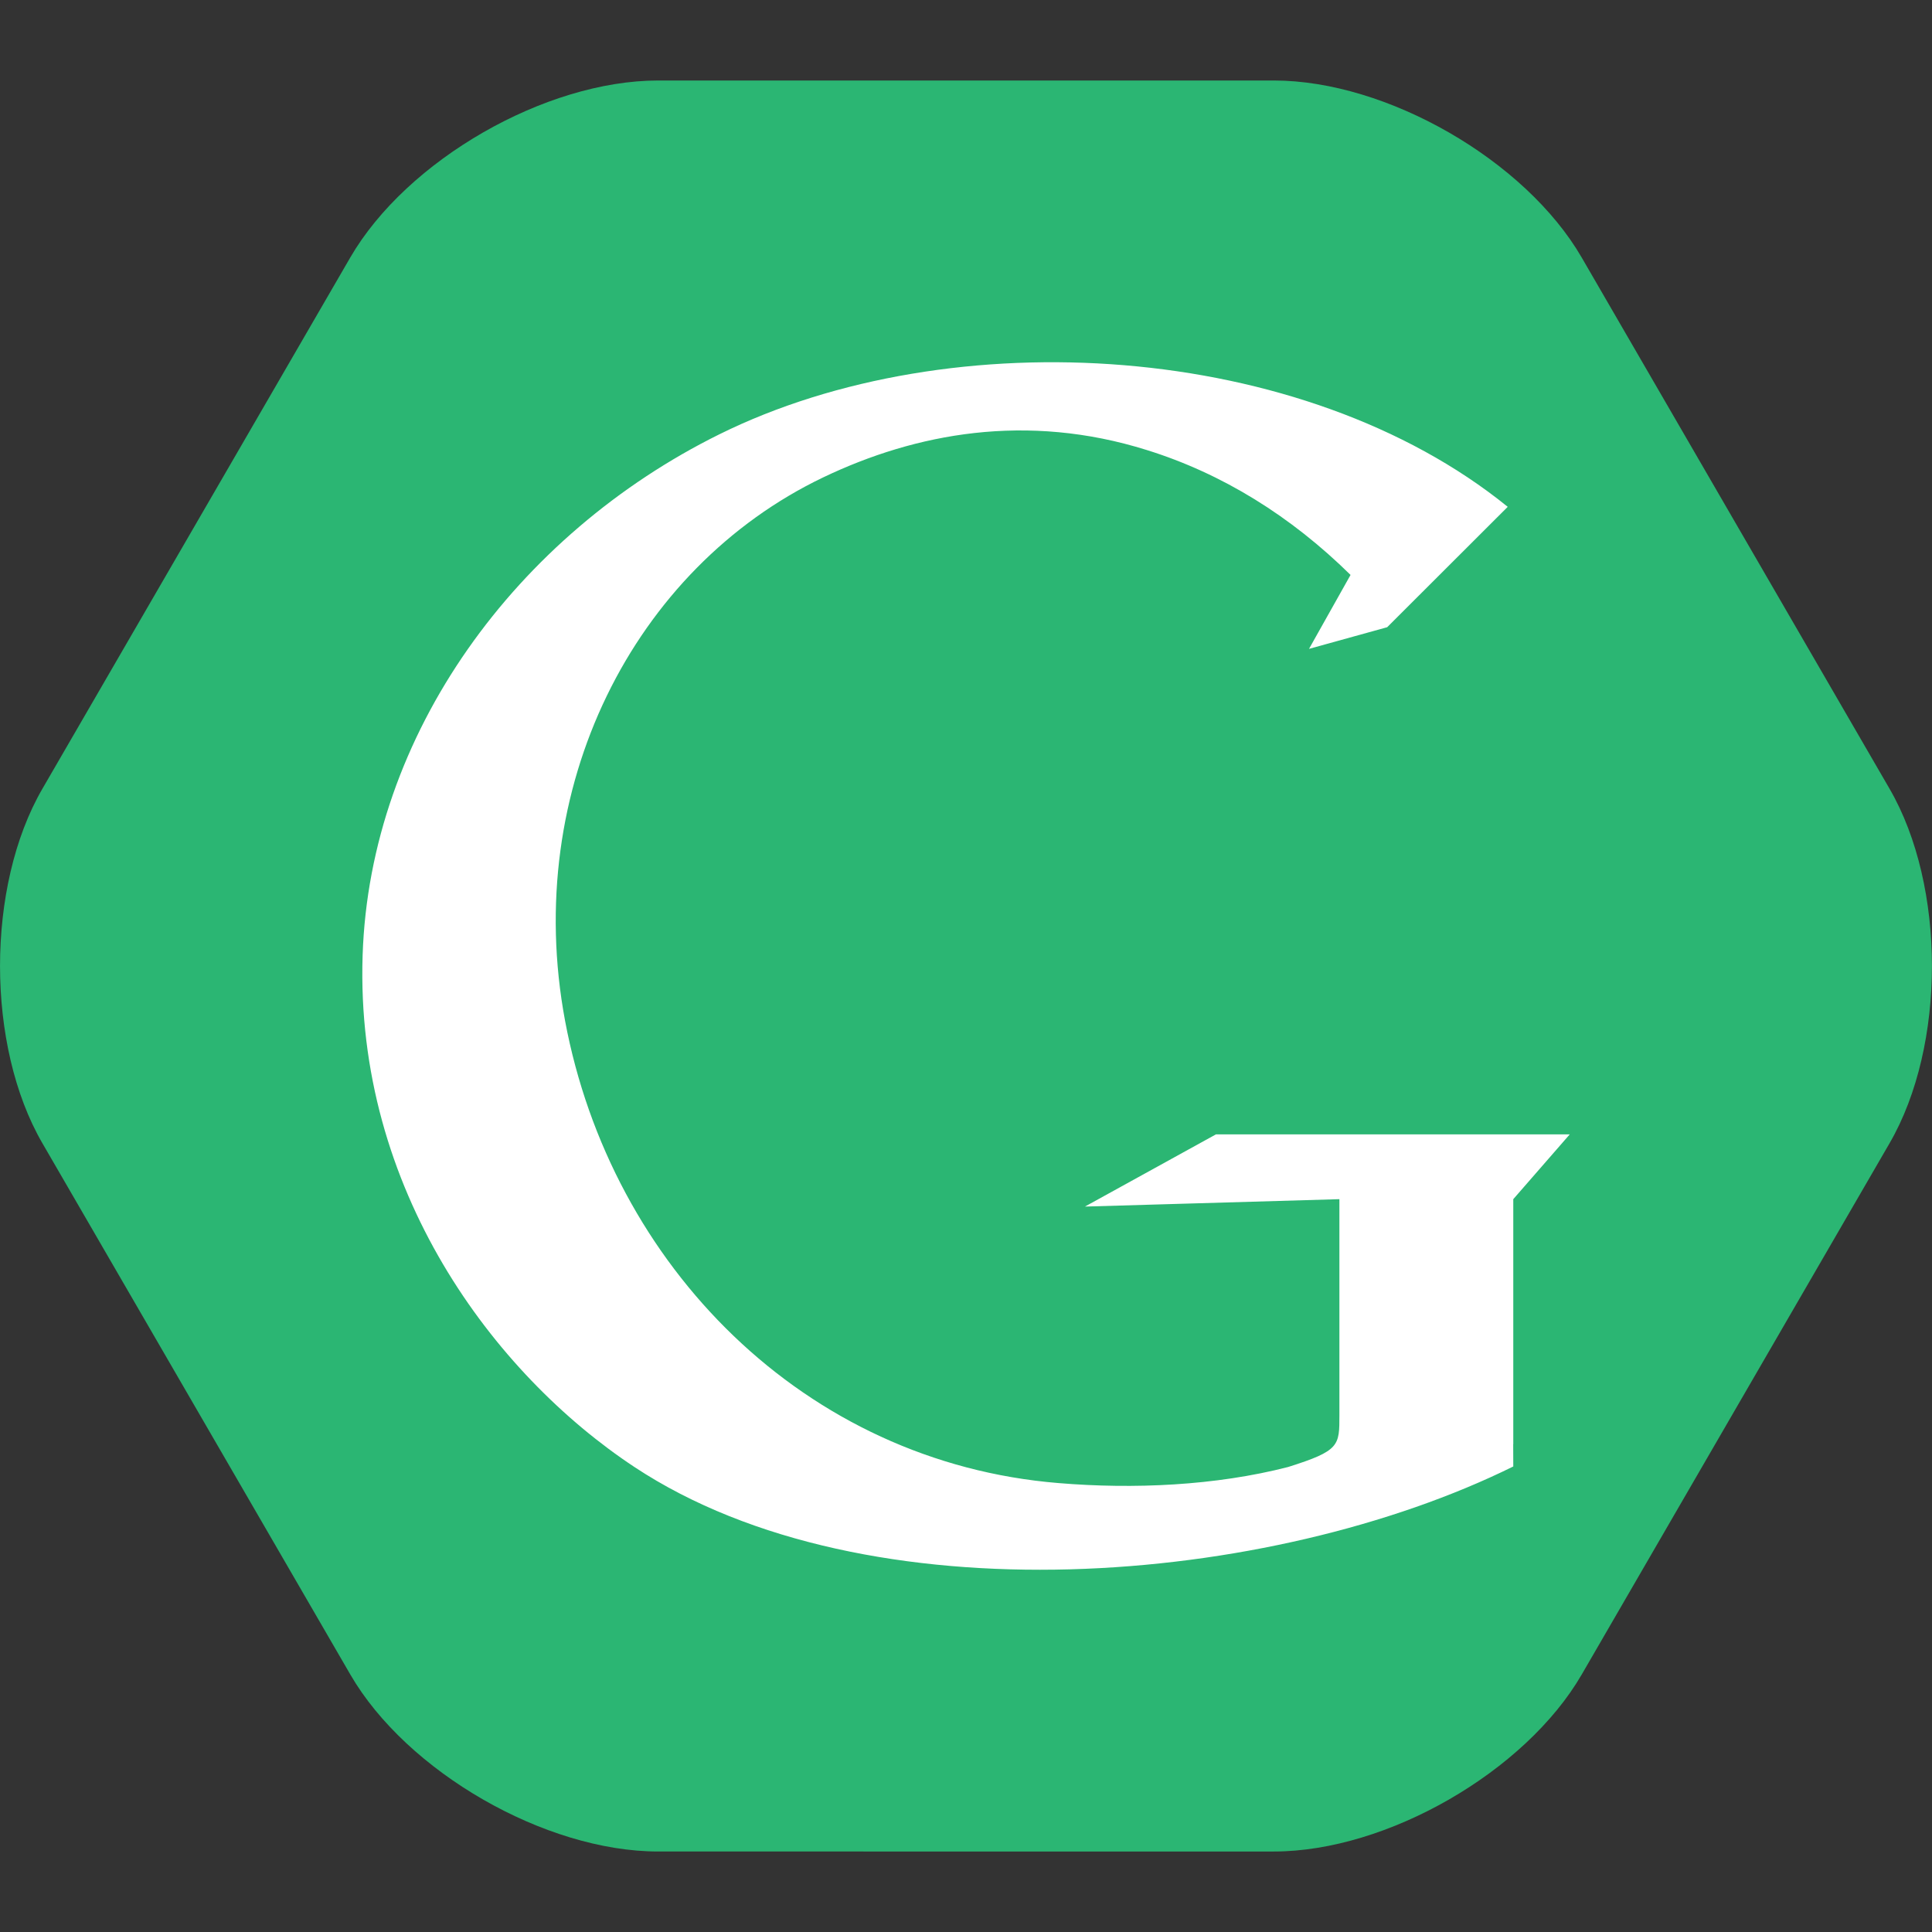 <?xml version="1.0" encoding="iso-8859-1"?>
<!-- Generator: Adobe Illustrator 18.0.0, SVG Export Plug-In . SVG Version: 6.00 Build 0)  -->
<!DOCTYPE svg PUBLIC "-//W3C//DTD SVG 1.1//EN" "http://www.w3.org/Graphics/SVG/1.1/DTD/svg11.dtd">
<svg version="1.1" xmlns="http://www.w3.org/2000/svg" xmlns:xlink="http://www.w3.org/1999/xlink" x="0px" y="0px"
	 viewBox="0 0 48 48" style="enable-background:new 0 0 48 48;" xml:space="preserve">
<rect x="0" y="0" width="48" height="48" fill="#333333" stroke="none"/>
<g id="Layer_641">
	<g>
		<g>
			<path style="fill:#2BB673;" d="M31.649,2c2.805,0,6.247,1.979,7.649,4.4l7.649,13.199c1.402,2.421,1.402,6.381,0,8.802
				L39.299,41.6c-1.402,2.421-4.845,4.4-7.649,4.4H16.351c-2.805,0-6.247-1.979-7.649-4.4L1.052,28.401
				c-1.402-2.421-1.402-6.381,0-8.802L8.701,6.4C10.104,3.979,13.546,2,16.351,2H31.649z"/>
			<path style="fill:none;" d="M31.649,2c2.805,0,6.247,1.979,7.649,4.4l7.649,13.199c1.402,2.421,1.402,6.381,0,8.802L39.299,41.6
				c-1.402,2.421-4.845,4.4-7.649,4.4H16.351c-2.805,0-6.247-1.979-7.649-4.4L1.052,28.401c-1.402-2.421-1.402-6.381,0-8.802
				L8.701,6.4C10.104,3.979,13.546,2,16.351,2H31.649z"/>
		</g>
		<g>
			<path style="fill:#FFFFFF;" d="M26.955,29.977l6.322-0.184v5.365c0,0.761,0.01,0.884-1.273,1.289
				c-1.802,0.464-3.839,0.555-5.701,0.4c-6.312-0.513-11.123-5.396-12.264-11.485c-1.08-5.778,1.704-11.244,6.41-13.5
				c2.299-1.1,5.057-1.618,8.046-0.68c1.876,0.585,3.576,1.642,5.059,3.102l-1.032,1.837l1.942-0.538l2.995-2.991
				c-5.085-4.121-13.809-4.662-19.588-1.801c-5.027,2.487-8.682,7.429-8.862,12.947C8.82,29.548,12.27,34.14,15.766,36.45
				c5.779,3.814,15.797,2.964,21.831-0.016l-0.002-0.554h0.002v-6.087L39,28.183h-8.79L26.955,29.977z"/>
		</g>
	</g>
</g>
<g id="Layer_1">
</g>
</svg>
